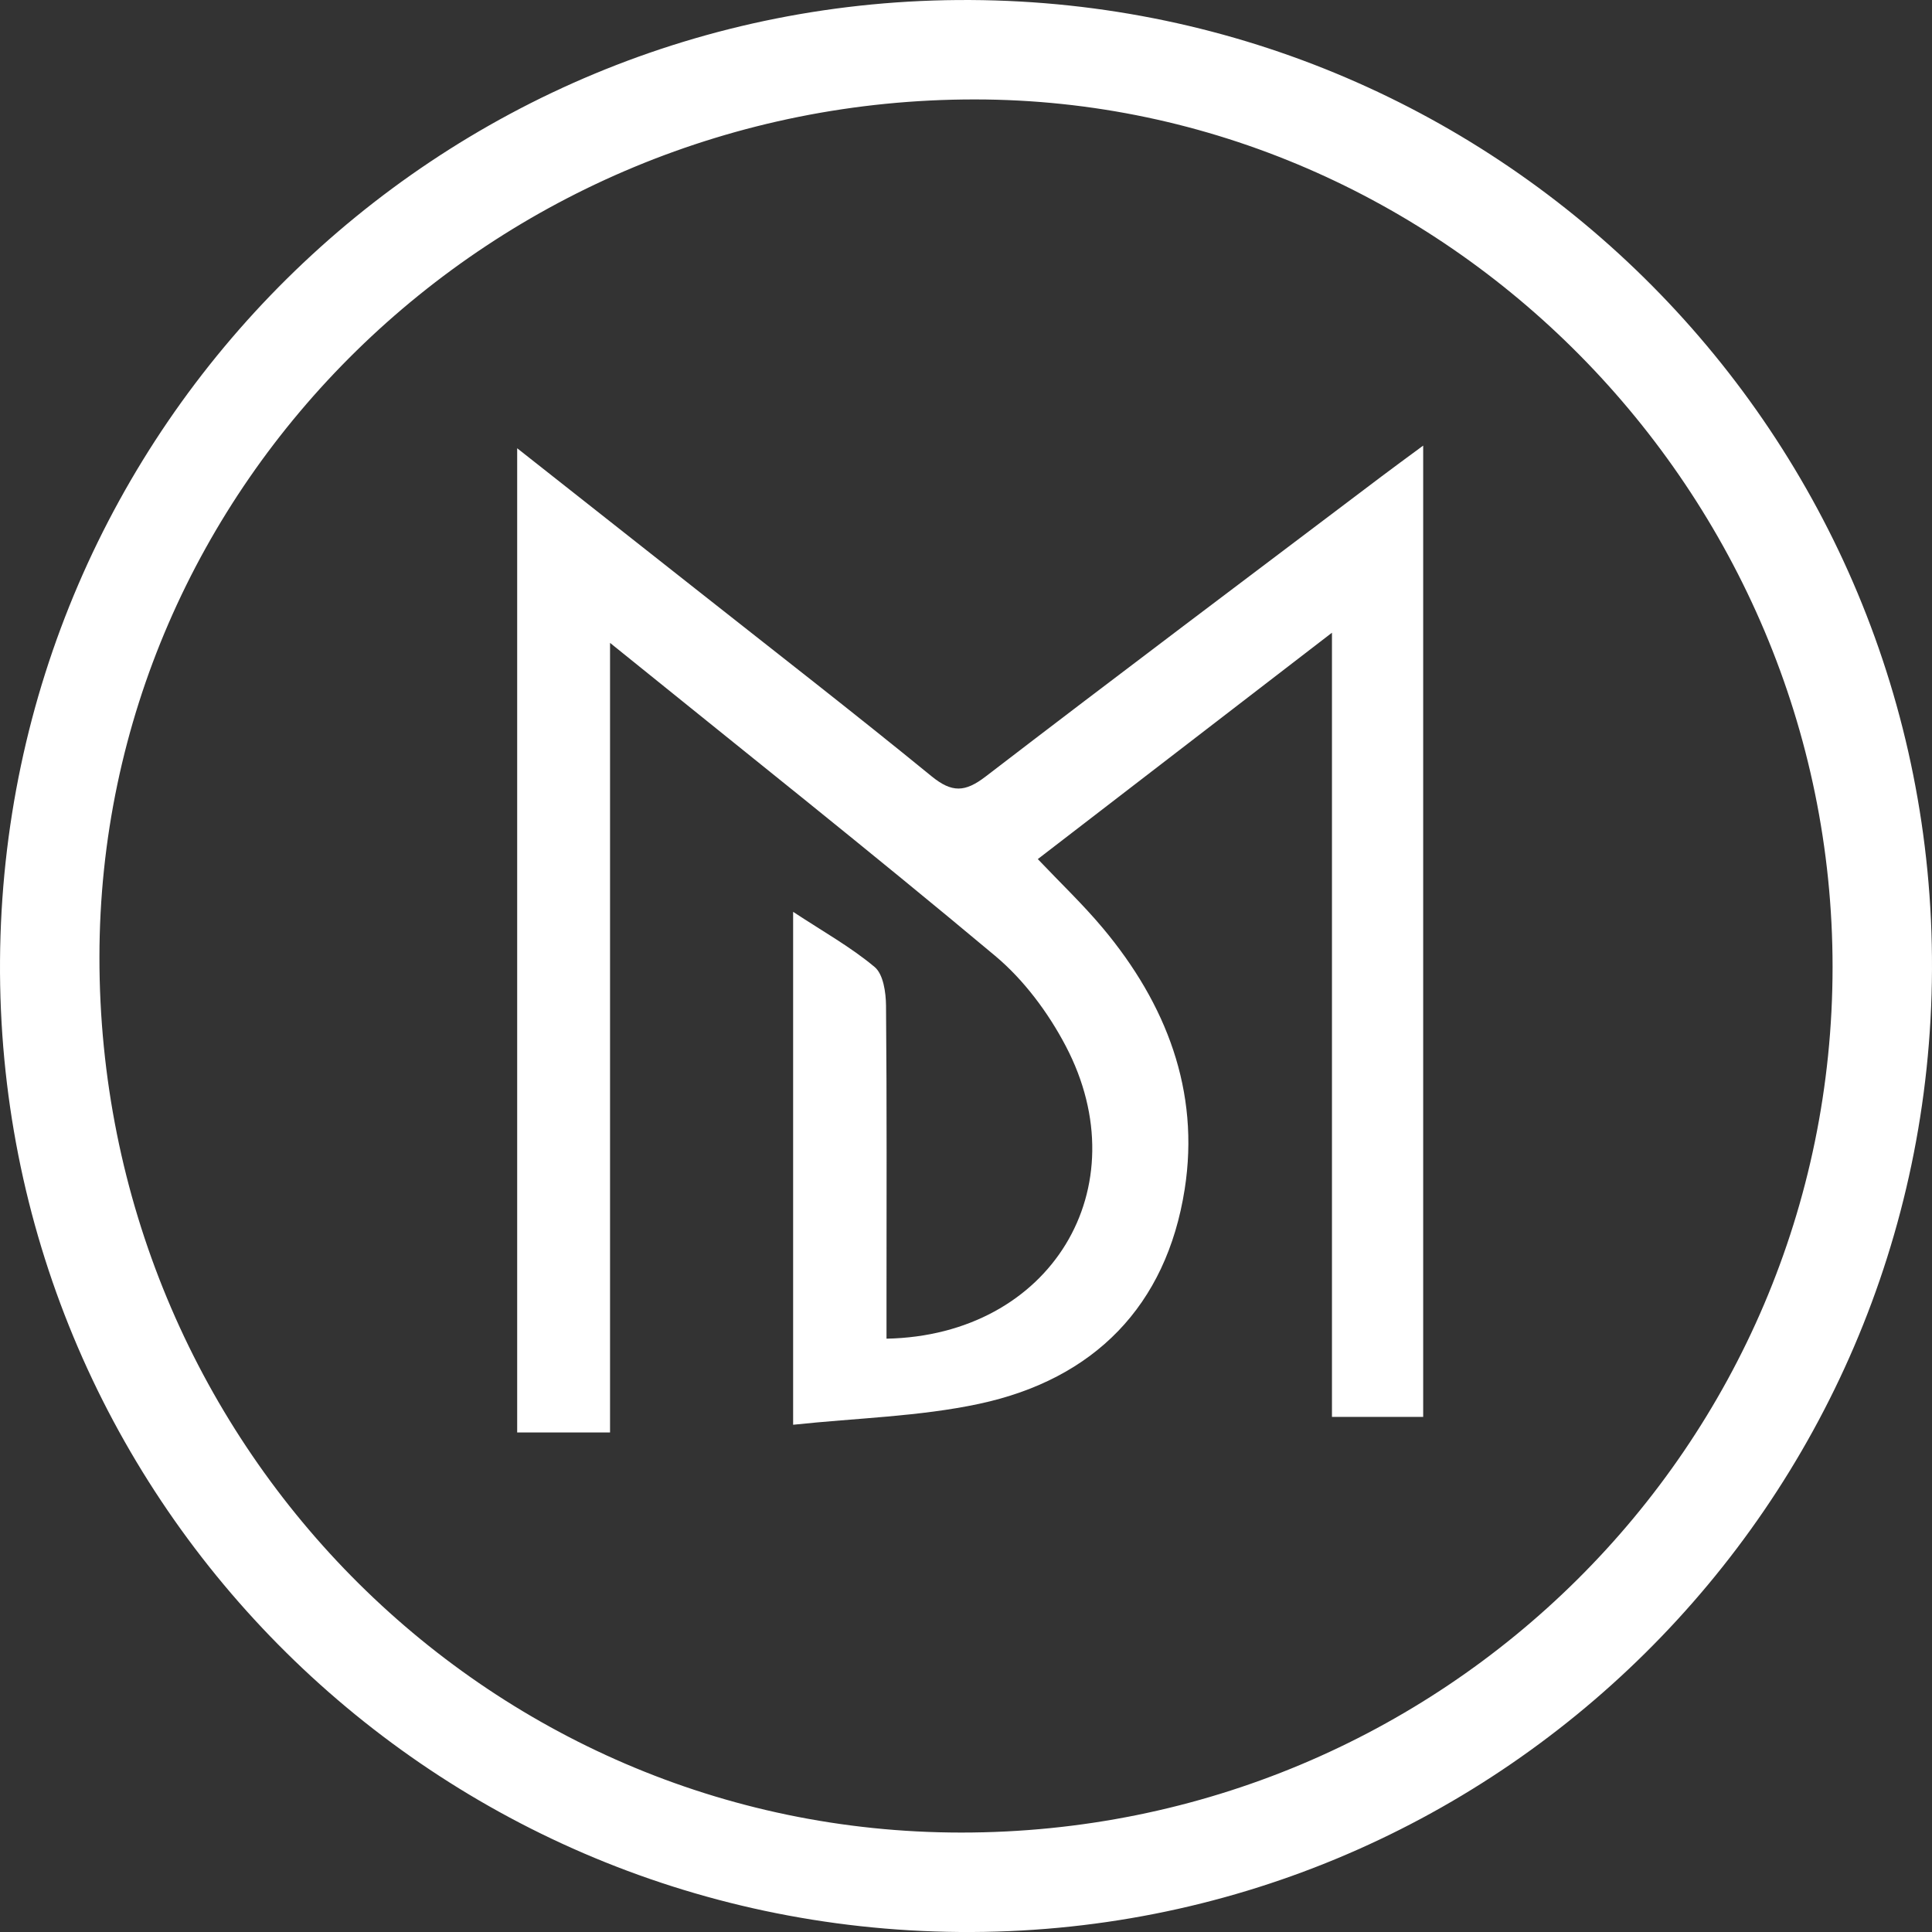 <?xml version="1.0" encoding="UTF-8" standalone="no"?>
<!-- Created with Inkscape (http://www.inkscape.org/) -->

<svg
   xmlns:dc="http://purl.org/dc/elements/1.1/"
   xmlns:cc="http://creativecommons.org/ns#"
   xmlns:rdf="http://www.w3.org/1999/02/22-rdf-syntax-ns#"
   xmlns:svg="http://www.w3.org/2000/svg"
   xmlns="http://www.w3.org/2000/svg"
   xmlns:sodipodi="http://sodipodi.sourceforge.net/DTD/sodipodi-0.dtd"
   xmlns:inkscape="http://www.inkscape.org/namespaces/inkscape"
   id="svg2"
   version="1.1"
   inkscape:version="0.91 r13725"
   xml:space="preserve"
   width="303.73"
   height="303.733"
   viewBox="0 0 303.73 303.733"
   sodipodi:docname="logo_white.svg"><rect x="0" y="0" width="303.73" height="303.733" fill="#333333" stroke="none"/><defs
     id="defs6"><clipPath
       clipPathUnits="userSpaceOnUse"
       id="clipPath16"><path
         d="m 0,242.986 242.984,0 L 242.984,0 0,0 0,242.986 Z"
         id="path18"
         inkscape:connector-curvature="0" /></clipPath></defs><sodipodi:namedview
     pagecolor="#ffffff"
     bordercolor="#666666"
     borderopacity="1"
     objecttolerance="10"
     gridtolerance="10"
     guidetolerance="10"
     inkscape:pageopacity="0"
     inkscape:pageshadow="2"
     inkscape:window-width="686"
     inkscape:window-height="480"
     id="namedview4"
     showgrid="false"
     inkscape:zoom="0.77699946"
     inkscape:cx="151.86501"
     inkscape:cy="151.86626"
     inkscape:window-x="0"
     inkscape:window-y="0"
     inkscape:window-maximized="0"
     inkscape:current-layer="g10" /><g
     id="g10"
     inkscape:groupmode="layer"
     inkscape:label="Vector Smart Object"
     transform="matrix(1.25,0,0,-1.25,0,303.733)"><g
       id="g12"><g
         id="g14"
         clip-path="url(#clipPath16)"><g
           id="g20"
           transform="translate(230.479,121.373)"><path
             d="m 0,0 c 0.004,59.699 -48.813,109.078 -107.867,109.108 -60.662,0.03 -110.076,-48.378 -110.106,-107.866 -0.031,-60.853 48.422,-110.083 108.368,-110.107 C -49.013,-108.889 -0.004,-60.212 0,0 M -108.42,121.611 C -41.281,121.25 12.785,66.734 12.504,-0.319 c -0.283,-67.318 -55.134,-121.605 -122.31,-121.05 -67.19,0.556 -121.121,55.163 -120.67,122.183 0.451,67.16 55.012,121.158 122.056,120.797"
             style="fill:#ffffff;fill-opacity:1;fill-rule:nonzero;stroke:none"
             id="path22"
             inkscape:connector-curvature="0" /></g><g
           id="g24"
           transform="translate(65.044,186.61)"><path
             d="m 0,0 c 7.842,-6.183 15.115,-11.91 22.38,-17.647 9.931,-7.842 19.934,-15.597 29.732,-23.602 2.567,-2.097 4.22,-2.022 6.805,-0.037 16.508,12.672 33.153,25.167 49.756,37.715 1.545,1.169 3.114,2.307 5.274,3.904 l 0,-122.157 -11.473,0 0,98.626 c -12.82,-9.866 -24.772,-19.064 -36.996,-28.472 2.83,-2.985 5.696,-5.708 8.214,-8.721 7.936,-9.495 12.195,-20.457 10.259,-32.803 -2.299,-14.666 -11.392,-23.89 -25.847,-26.985 -7.521,-1.61 -15.351,-1.777 -23.398,-2.633 l 0,64.508 c 3.79,-2.497 7.265,-4.433 10.257,-6.943 1.087,-0.913 1.41,-3.192 1.426,-4.854 0.113,-12.326 0.061,-24.653 0.061,-36.979 l 0,-4.907 c 20.668,0.407 31.919,18.963 22.531,36.83 -2.2,4.187 -5.255,8.293 -8.859,11.31 C 44.44,-50.72 28.41,-38.009 11.68,-24.478 l 0,-99.306 -11.68,0 L 0,0 Z"
             style="fill:#ffffff;fill-opacity:1;fill-rule:nonzero;stroke:none"
             id="path26"
             inkscape:connector-curvature="0" /></g></g></g></g></svg>